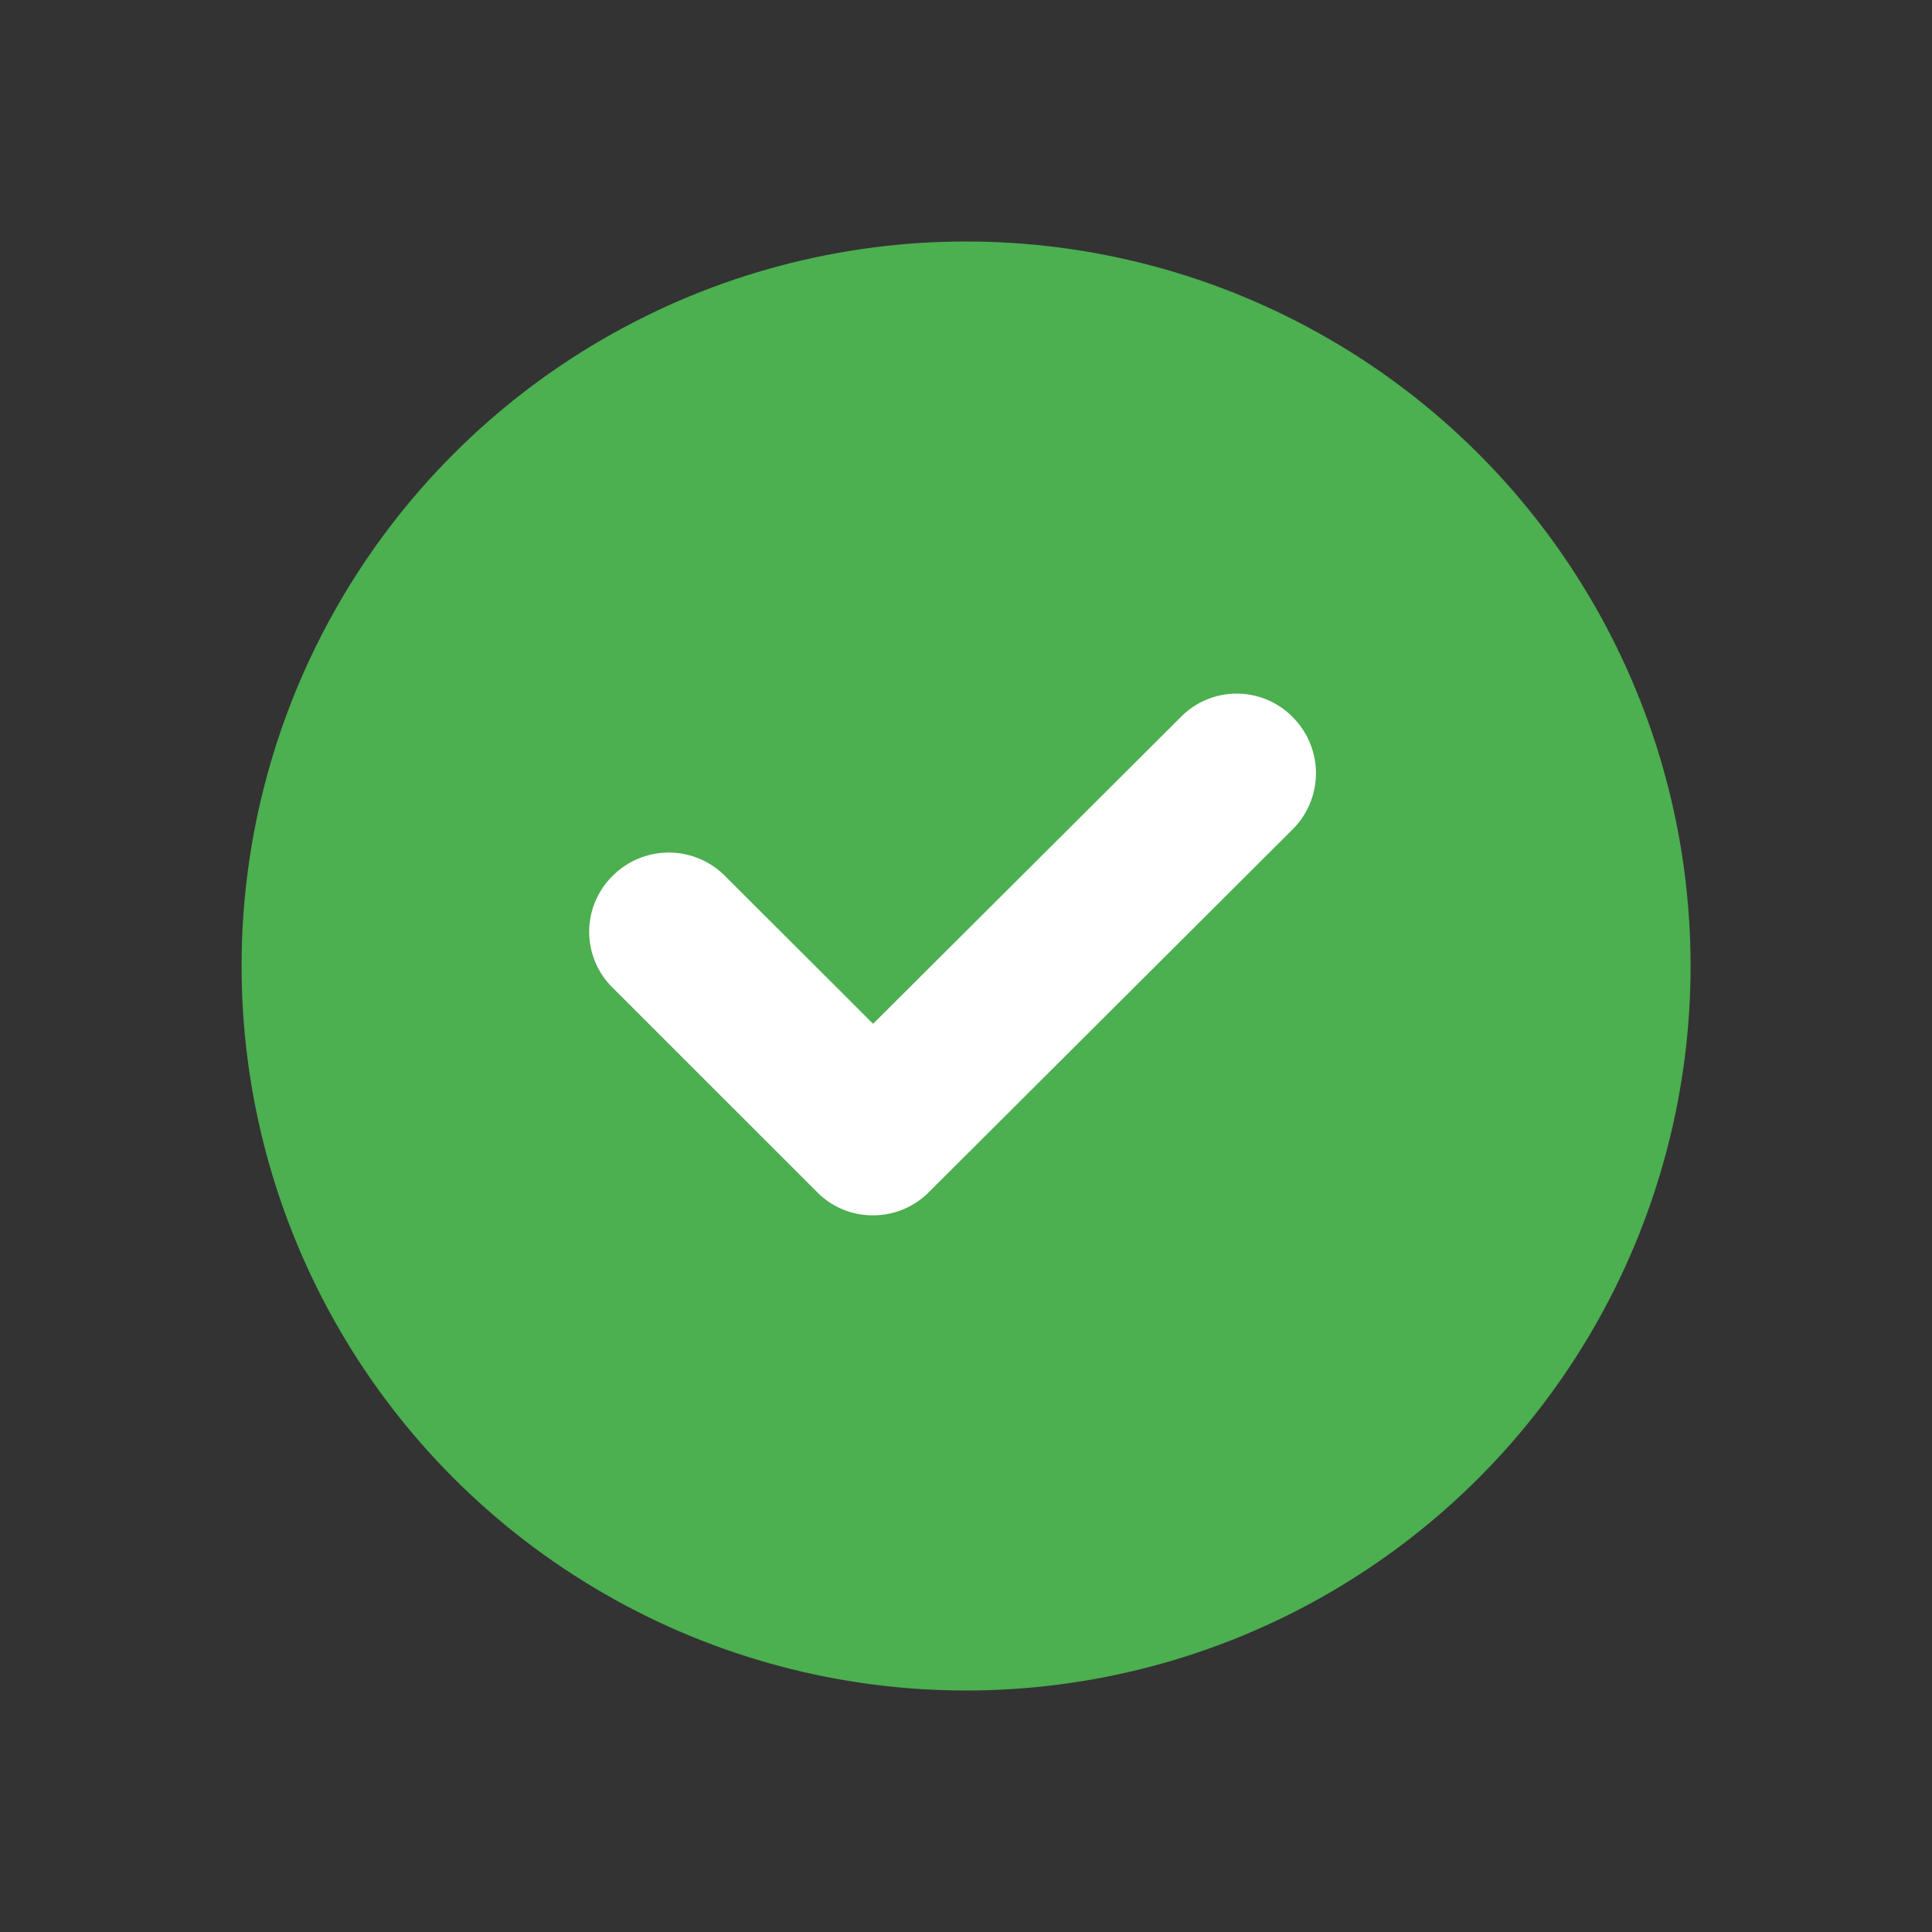 <svg xmlns="http://www.w3.org/2000/svg" xmlns:xlink="http://www.w3.org/1999/xlink" width="24" height="24" viewBox="0 0 24 24" className="icon_file_upload_confirm_circle">
  <rect x="0" y="0" width="24" height="24" fill="#333333" stroke="none"/>
  <g id="마스크_그룹_8397" data-name="마스크 그룹 8397" transform="translate(-13510 4112)">
    <g id="Layer_2" data-name="Layer 2" transform="translate(13512.886 -4108.755)">
      <g id="Layer_29" data-name="Layer 29" transform="translate(0.375 0.015)">
        <circle id="타원_299" data-name="타원 299" cx="9" cy="9" r="9" transform="translate(-0.26 -0.26)" fill="#4caf50"/>
        <path id="패스_6891" data-name="패스 6891" d="M9.573,13.517a.812.812,0,0,1-.59-.245L6.445,10.735a.824.824,0,0,1,0-1.18.835.835,0,0,1,1.18,0L9.573,11.5,13.5,7.585a.824.824,0,0,1,1.18,0,.835.835,0,0,1,0,1.18l-4.519,4.507a.824.824,0,0,1-.59.245Z" transform="translate(-1.988 -1.83)" fill="#fff" stroke="#fff" stroke-width="0.3px" />
      </g>
    </g>
  </g>
</svg>

